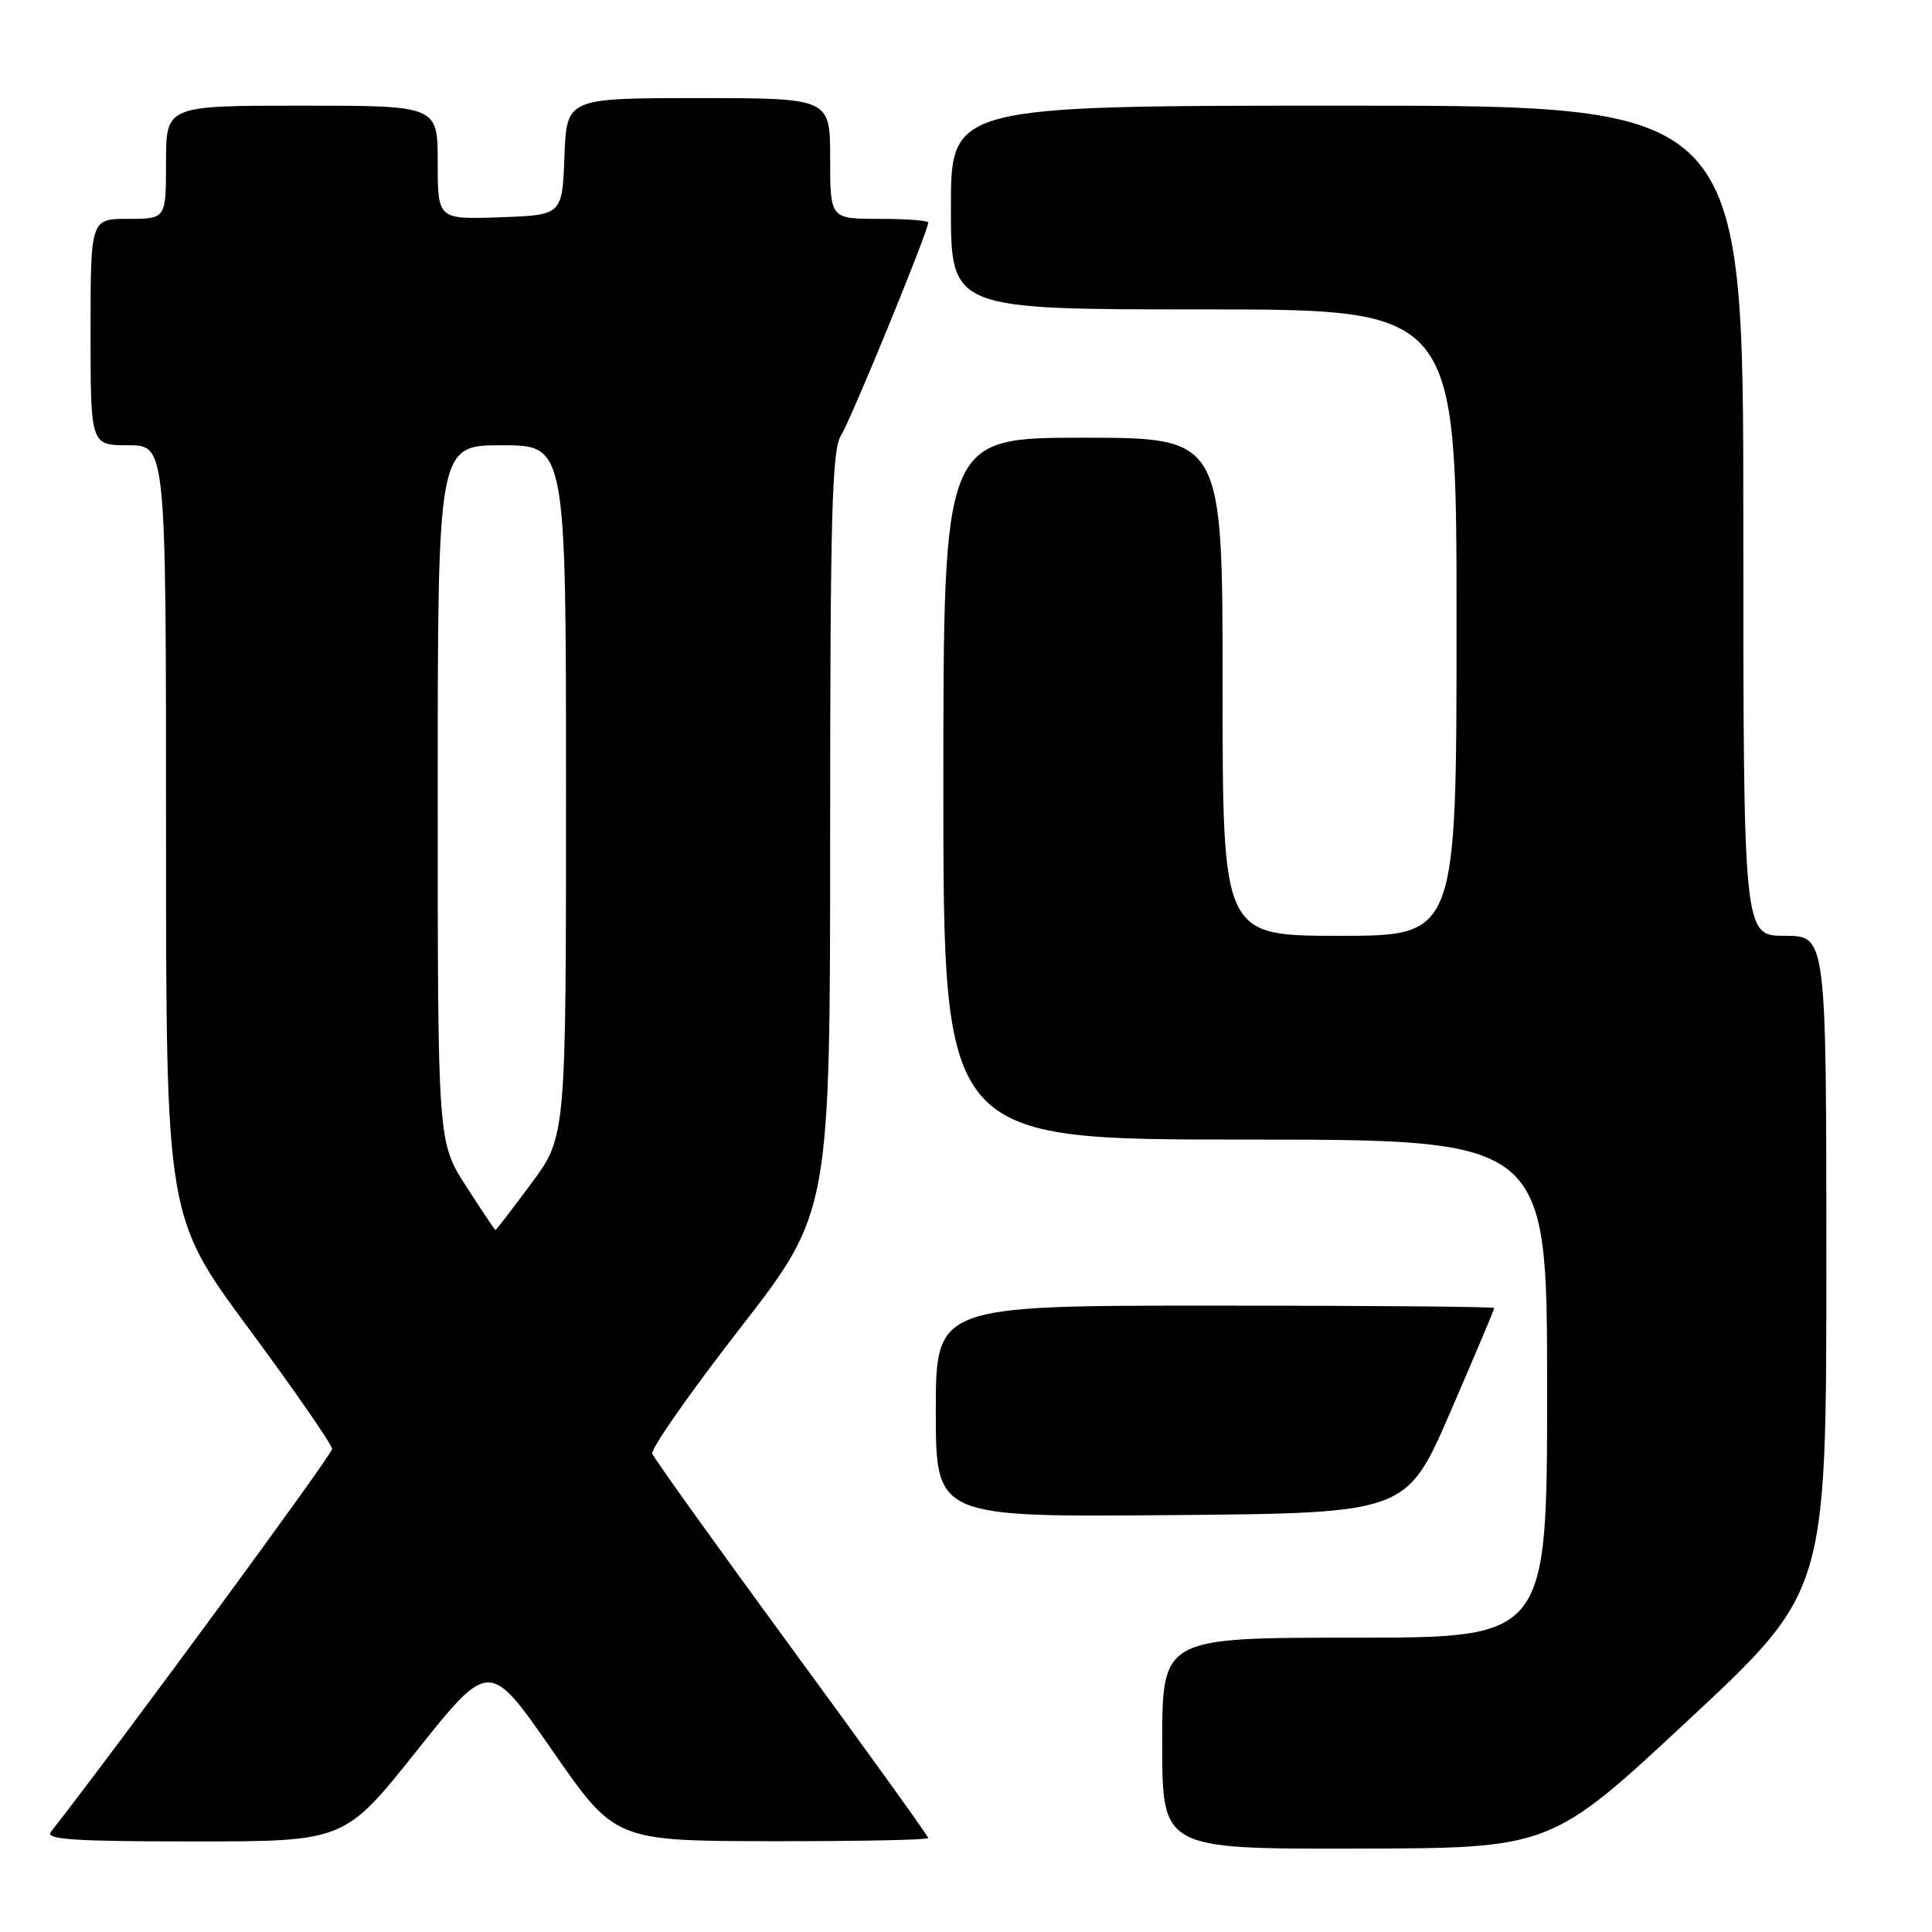 <?xml version="1.0" encoding="UTF-8" standalone="no"?>
<!DOCTYPE svg PUBLIC "-//W3C//DTD SVG 1.1//EN" "http://www.w3.org/Graphics/SVG/1.1/DTD/svg11.dtd" >
<svg xmlns="http://www.w3.org/2000/svg" xmlns:xlink="http://www.w3.org/1999/xlink" version="1.1" viewBox="0 0 256 256">
 <g >
 <path fill="currentColor"
d=" M 223.75 227.89 C 242.00 210.88 242.00 210.88 242.00 167.44 C 242.00 124.00 242.00 124.00 236.50 124.00 C 231.00 124.00 231.00 124.00 231.00 69.00 C 231.00 14.00 231.00 14.00 178.50 14.00 C 126.00 14.00 126.00 14.00 126.00 27.50 C 126.00 41.00 126.00 41.00 159.50 41.00 C 193.00 41.00 193.00 41.00 193.00 82.50 C 193.00 124.00 193.00 124.00 177.50 124.00 C 162.00 124.00 162.00 124.00 162.00 91.00 C 162.00 58.00 162.00 58.00 143.50 58.00 C 125.00 58.00 125.00 58.00 125.00 104.50 C 125.00 151.00 125.00 151.00 165.00 151.00 C 205.00 151.00 205.00 151.00 205.00 184.00 C 205.00 217.00 205.00 217.00 179.50 217.00 C 154.00 217.00 154.00 217.00 154.00 231.00 C 154.00 245.00 154.00 245.00 179.75 244.95 C 205.50 244.90 205.50 244.90 223.75 227.89 Z  M 55.24 231.96 C 64.84 219.93 64.84 219.93 73.17 231.93 C 81.50 243.93 81.50 243.93 102.25 243.97 C 113.66 243.98 123.00 243.80 123.00 243.55 C 123.00 243.30 114.86 231.99 104.92 218.42 C 94.98 204.85 86.66 193.24 86.43 192.62 C 86.21 192.00 91.42 184.55 98.02 176.06 C 110.00 160.62 110.00 160.62 110.00 110.27 C 110.00 68.37 110.24 59.56 111.43 57.71 C 112.72 55.71 123.00 30.63 123.00 29.48 C 123.00 29.22 120.08 29.00 116.50 29.00 C 110.00 29.00 110.00 29.00 110.00 21.00 C 110.00 13.00 110.00 13.00 92.54 13.00 C 75.08 13.00 75.08 13.00 74.79 20.75 C 74.50 28.50 74.50 28.50 66.25 28.79 C 58.00 29.08 58.00 29.08 58.00 21.54 C 58.00 14.00 58.00 14.00 40.00 14.00 C 22.00 14.00 22.00 14.00 22.00 21.50 C 22.00 29.00 22.00 29.00 17.00 29.00 C 12.00 29.00 12.00 29.00 12.00 44.00 C 12.00 59.00 12.00 59.00 17.00 59.00 C 22.00 59.00 22.00 59.00 22.00 110.11 C 22.00 161.22 22.00 161.22 33.00 176.09 C 39.05 184.27 44.00 191.43 44.00 192.00 C 44.00 192.77 16.26 230.54 6.73 242.75 C 5.96 243.74 9.89 244.00 25.70 244.00 C 45.65 244.00 45.65 244.00 55.24 231.96 Z  M 192.19 187.07 C 195.39 179.68 198.00 173.50 198.00 173.32 C 198.00 173.14 181.35 173.00 161.00 173.00 C 124.00 173.00 124.00 173.00 124.00 187.01 C 124.00 201.03 124.00 201.03 155.19 200.76 C 186.38 200.50 186.38 200.50 192.19 187.07 Z  M 61.75 157.16 C 58.00 151.34 58.00 151.34 58.00 105.17 C 58.00 59.00 58.00 59.00 66.50 59.00 C 75.00 59.00 75.00 59.00 75.00 104.81 C 75.00 150.62 75.00 150.62 70.40 156.81 C 67.87 160.22 65.74 163.00 65.65 162.99 C 65.57 162.99 63.81 160.36 61.75 157.16 Z "/>
</g>
</svg>